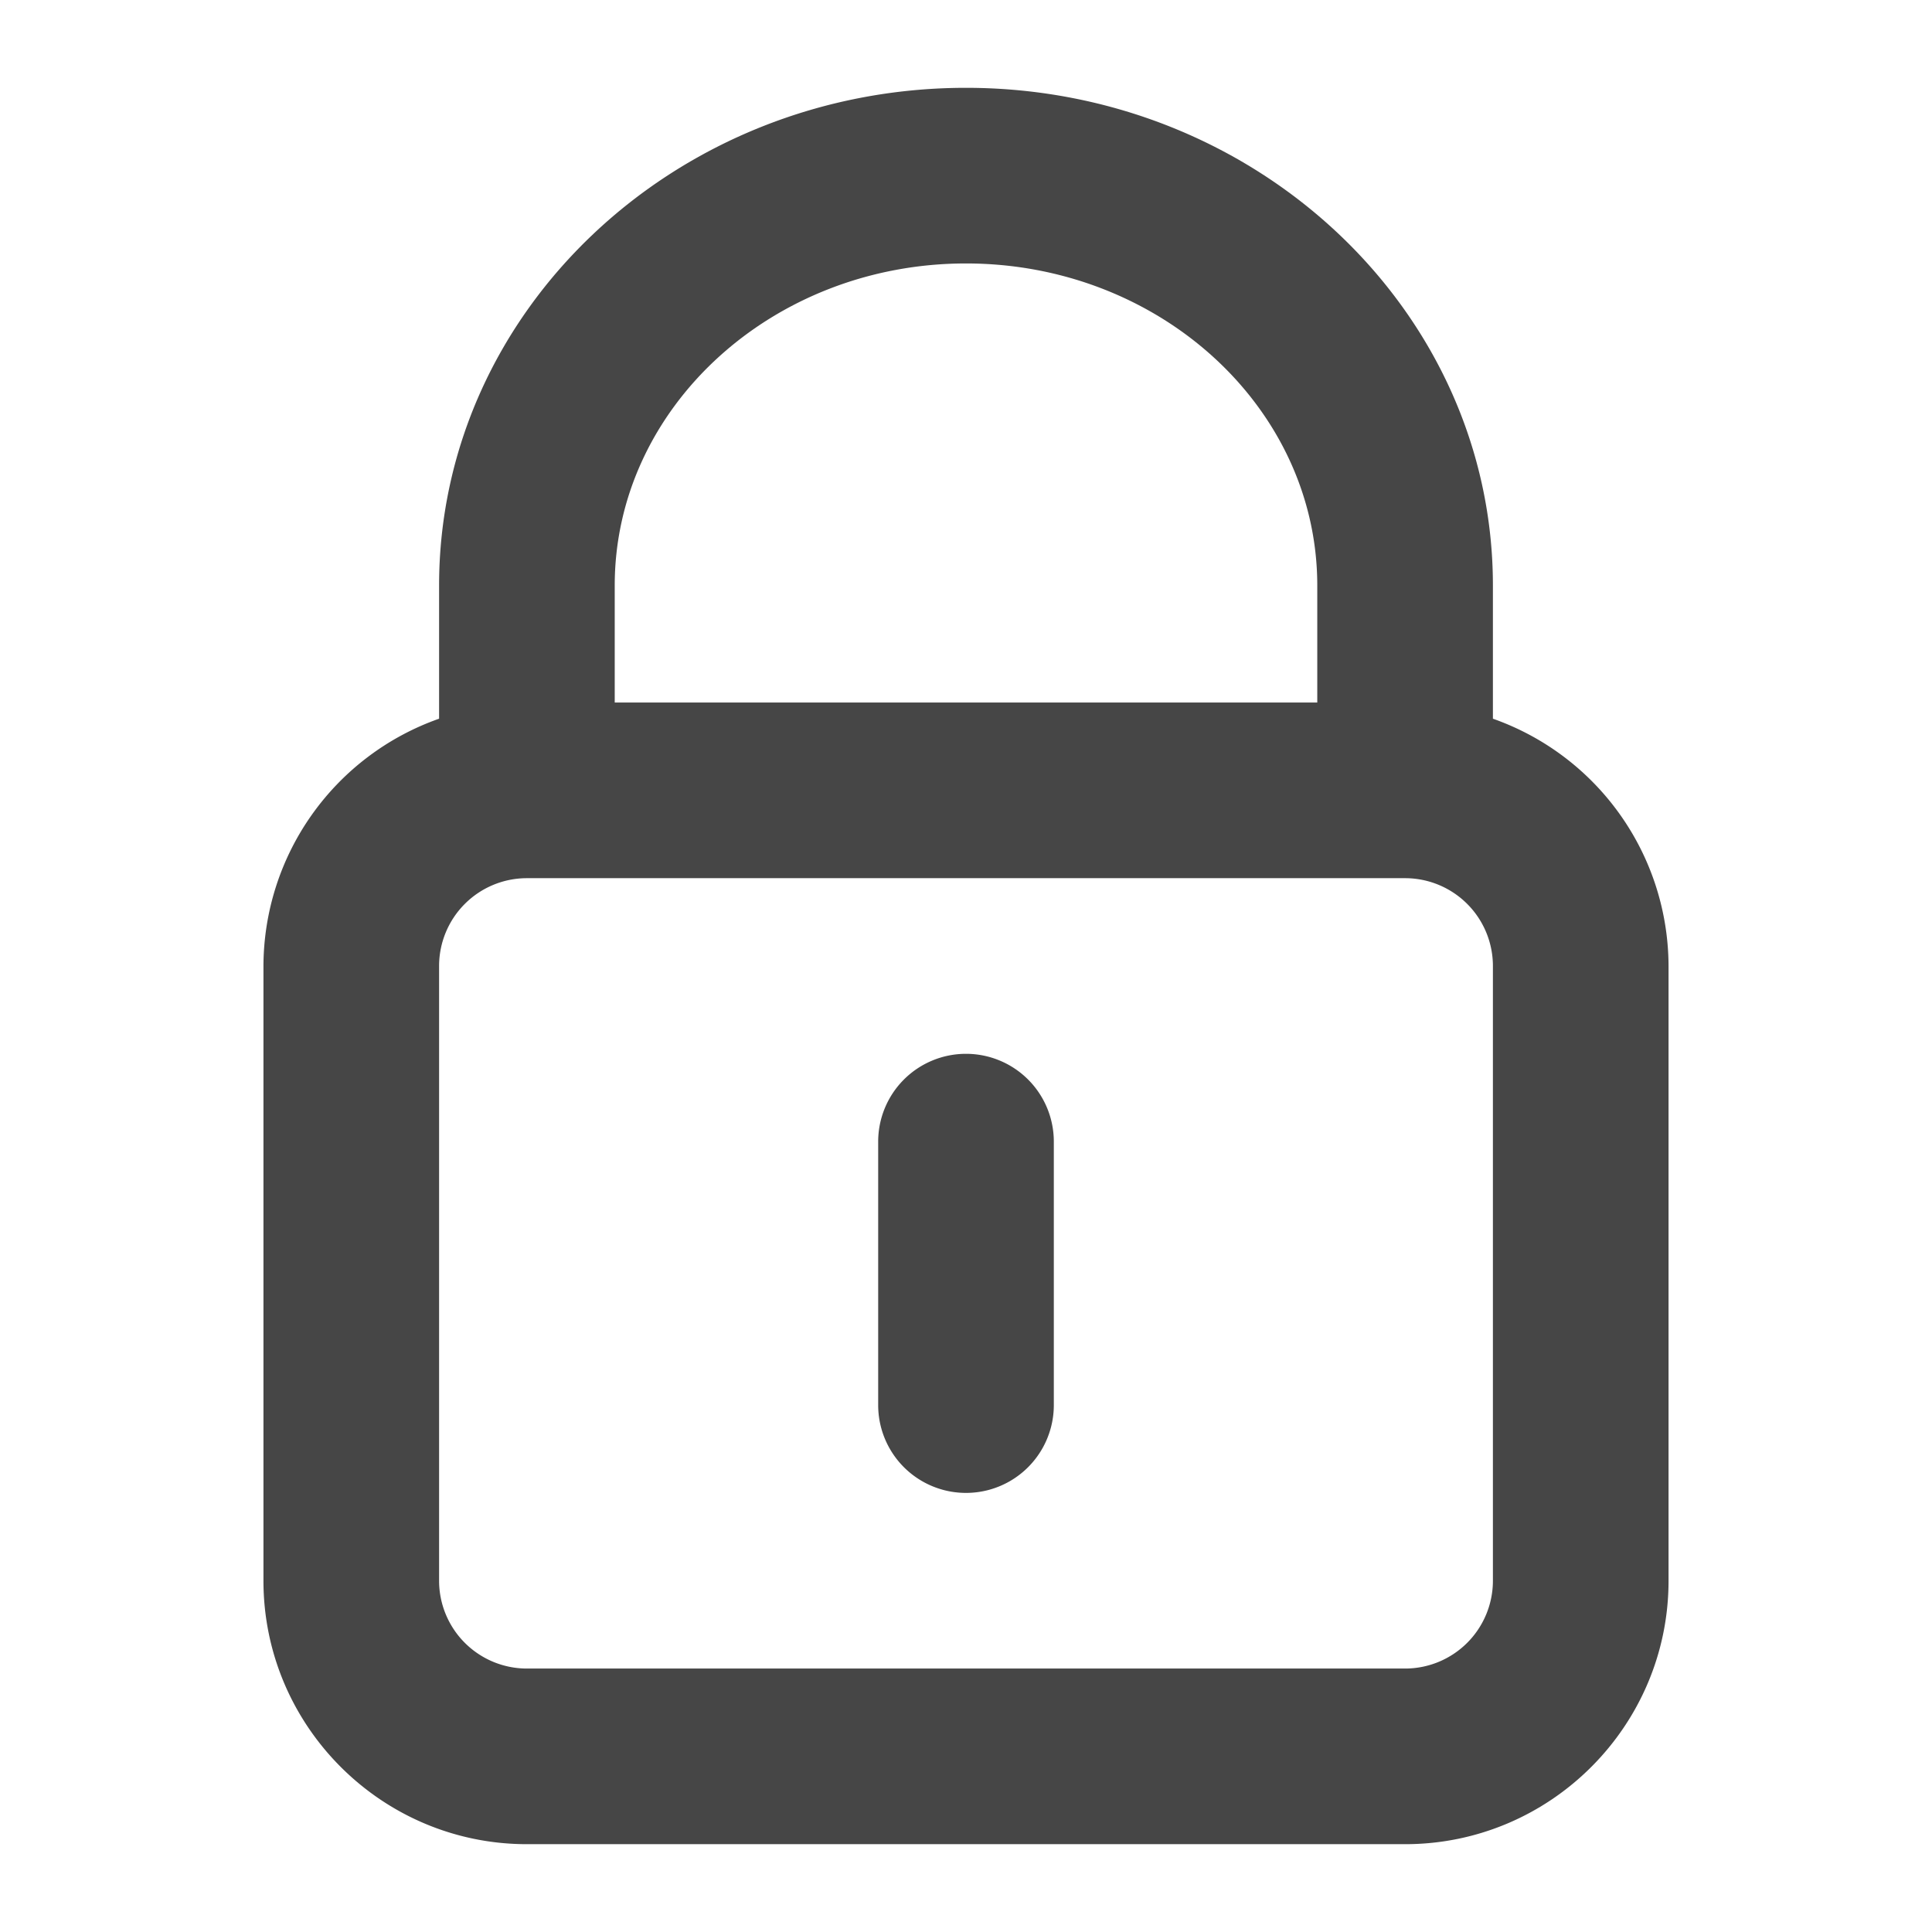 <svg xmlns="http://www.w3.org/2000/svg" viewBox="0 0 22 22" height="1em" width="1em">
  <path d="M11 12a1 1 0 0 0-1 1v3a1 1 0 1 0 2 0v-3a1 1 0 0 0-1-1Z" fill="#464646"/>
  <path d="M17 8.184V6.667C17 3.542 14.309 1 11 1S5 3.542 5 6.667v1.517A2.995 2.995 0 0 0 3 11v7c0 1.654 1.346 3 3 3h10c1.654 0 3-1.346 3-3v-7a2.995 2.995 0 0 0-2-2.816ZM11 3c2.206 0 4 1.645 4 3.667V8H7V6.667C7 4.645 8.794 3 11 3Zm6 15a1 1 0 0 1-1 1H6a1 1 0 0 1-1-1v-7a1 1 0 0 1 1-1h10a1 1 0 0 1 1 1v7Z" fill="#464646"/>
</svg>
